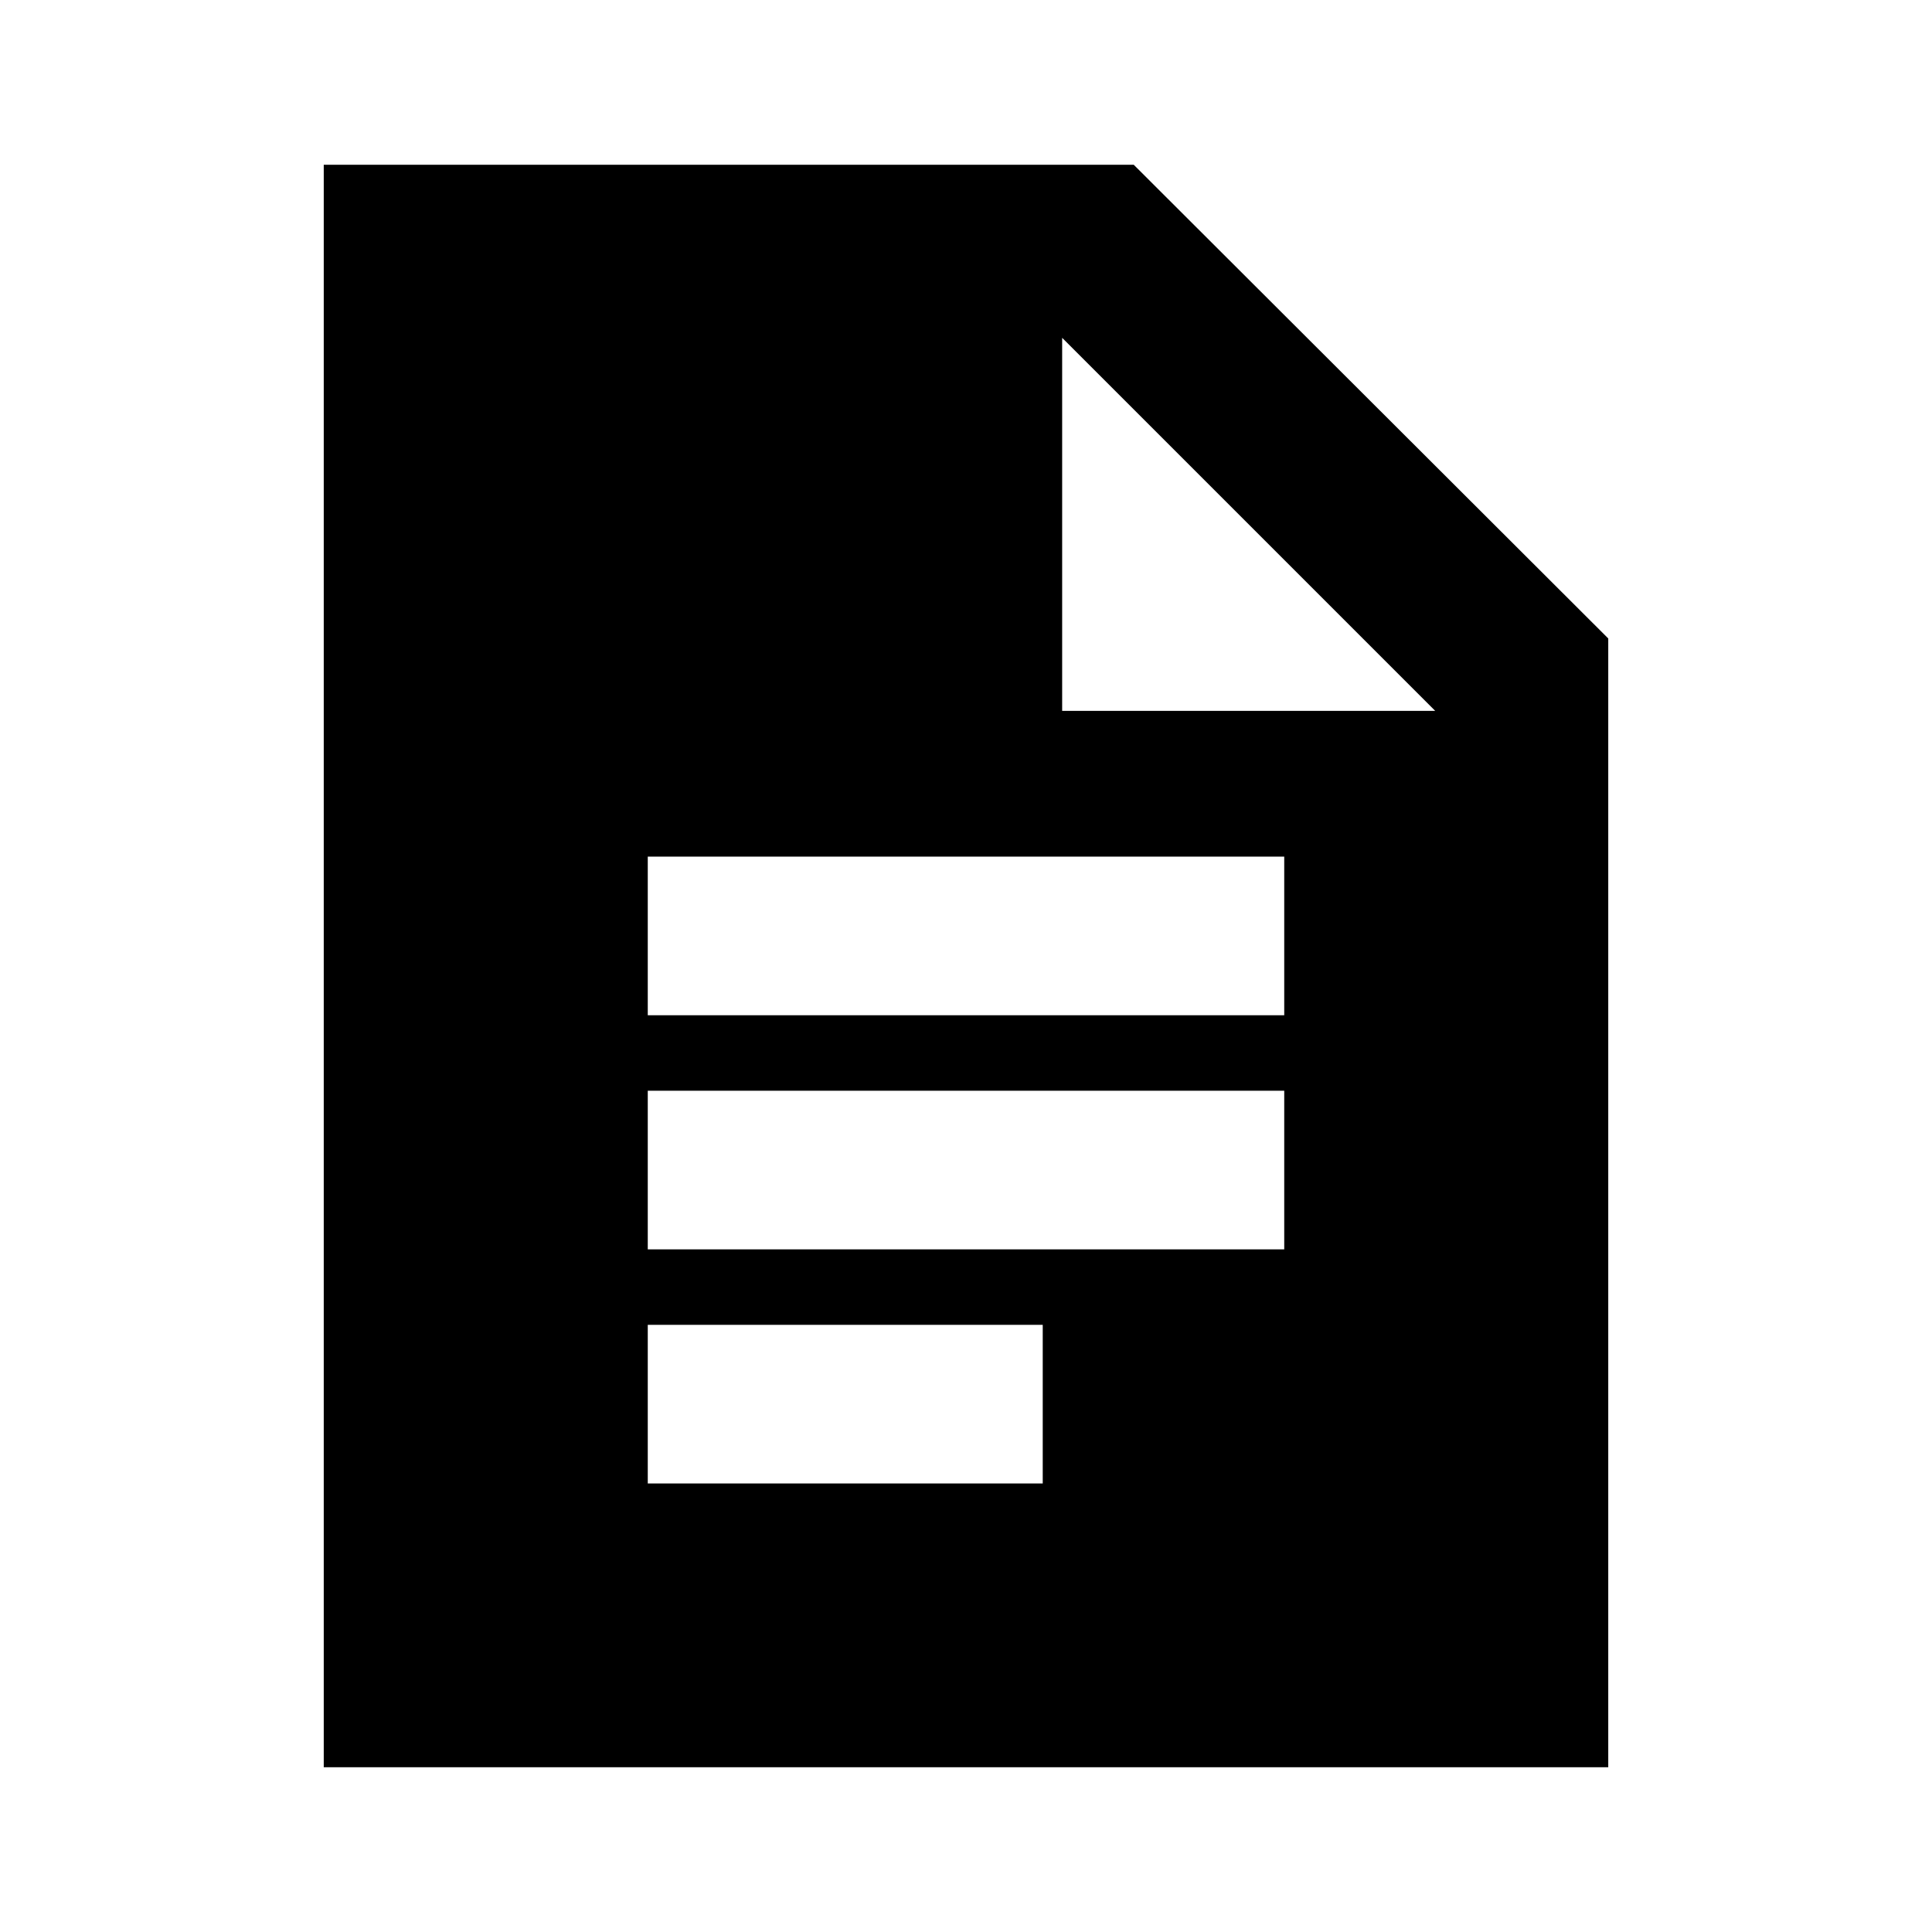 <svg xmlns="http://www.w3.org/2000/svg" height="24" viewBox="0 -960 960 960" width="24"><path d="M321.87-455.52h316.26v-78.83H321.87v78.83Zm0 116.32h316.26v-78.82H321.87v78.82Zm0 116.33h196.26v-78.83H321.87v78.83Zm-161 141v-796.26h402.48l235.78 235.38v560.88H160.87Zm366.91-524.91h185.35L527.78-792.13v185.35Z"/></svg>